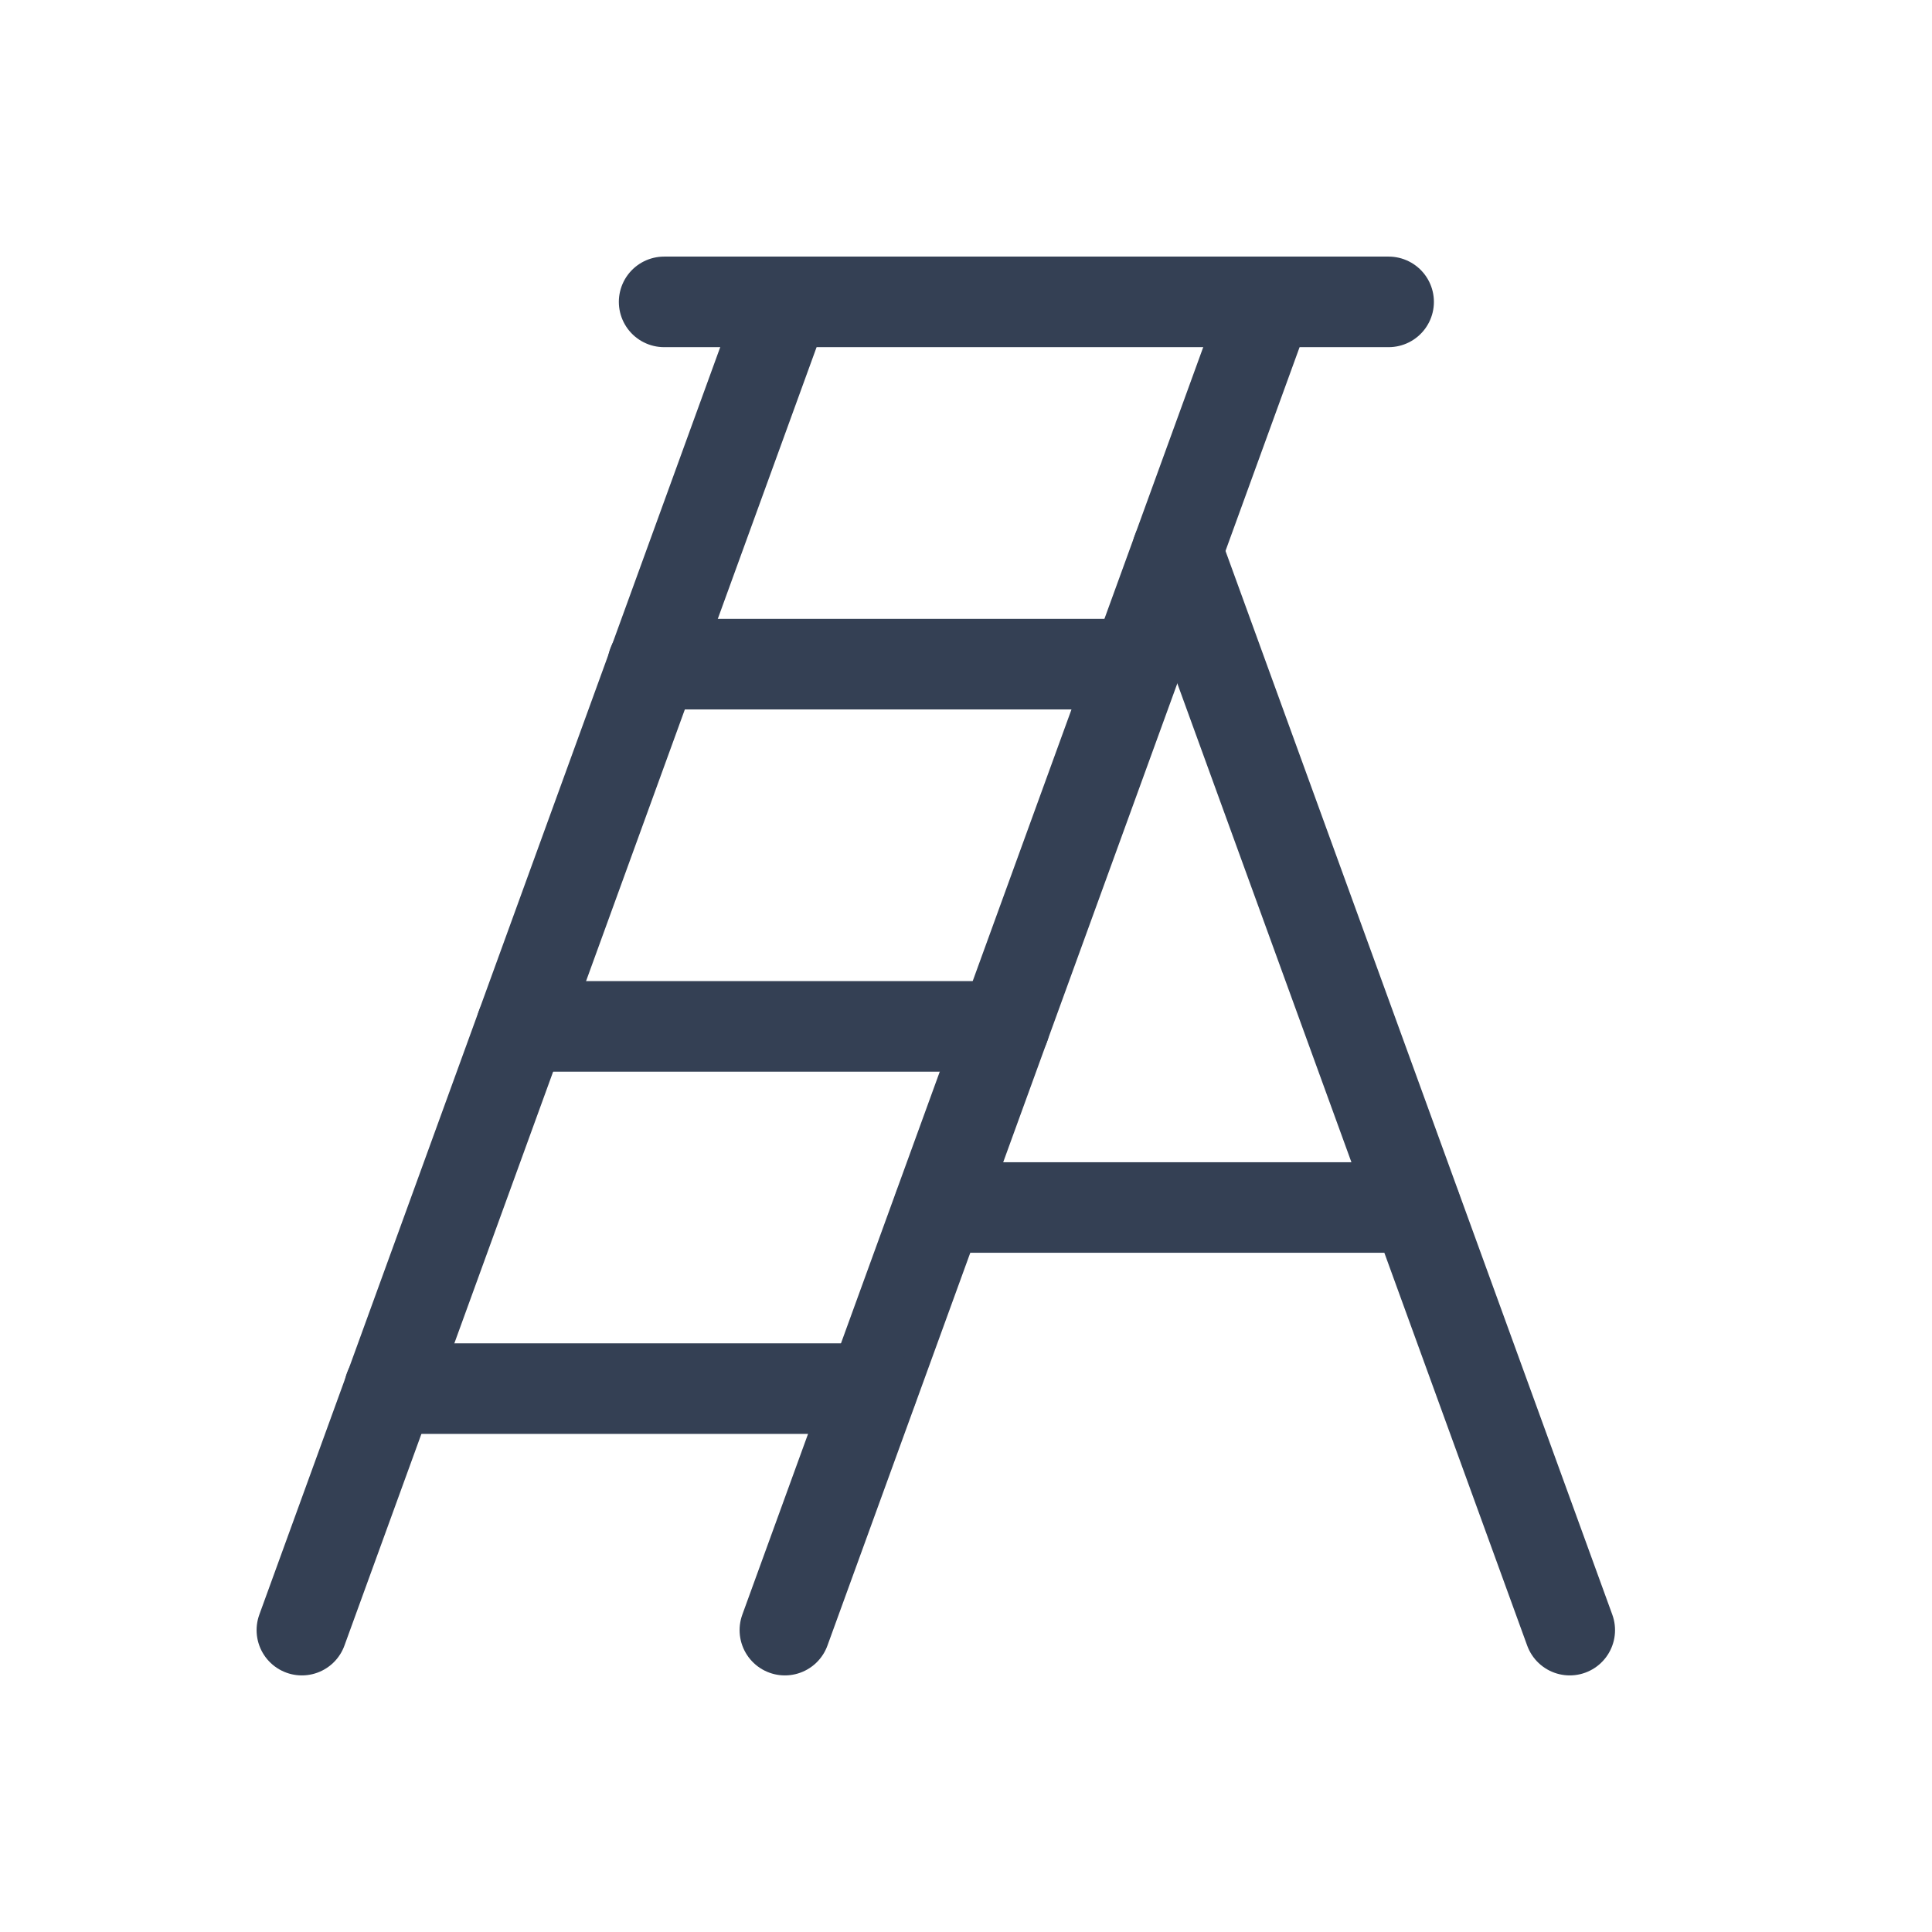 <svg width="32" height="32" viewBox="0 0 32 32" fill="none" xmlns="http://www.w3.org/2000/svg">
<path d="M23 5H11" stroke="#344054" stroke-width="1.5" stroke-linecap="round" stroke-linejoin="round"/>
<path d="M13 5L5 27" stroke="#344054" stroke-width="1.5" stroke-linecap="round" stroke-linejoin="round"/>
<path d="M13 27L21 5" stroke="#344054" stroke-width="1.5" stroke-linecap="round" stroke-linejoin="round"/>
<path d="M8.637 17H16.637" stroke="#344054" stroke-width="1.5" stroke-linecap="round" stroke-linejoin="round"/>
<path d="M10.812 11H18.812" stroke="#344054" stroke-width="1.5" stroke-linecap="round" stroke-linejoin="round"/>
<path d="M6.45 23H14.45" stroke="#344054" stroke-width="1.5" stroke-linecap="round" stroke-linejoin="round"/>
<path d="M19.5 9.125L26 27" stroke="#344054" stroke-width="1.5" stroke-linecap="round" stroke-linejoin="round"/>
<path d="M15.55 20H23.45" stroke="#344054" stroke-width="1.5" stroke-linecap="round" stroke-linejoin="round"/>
</svg>
